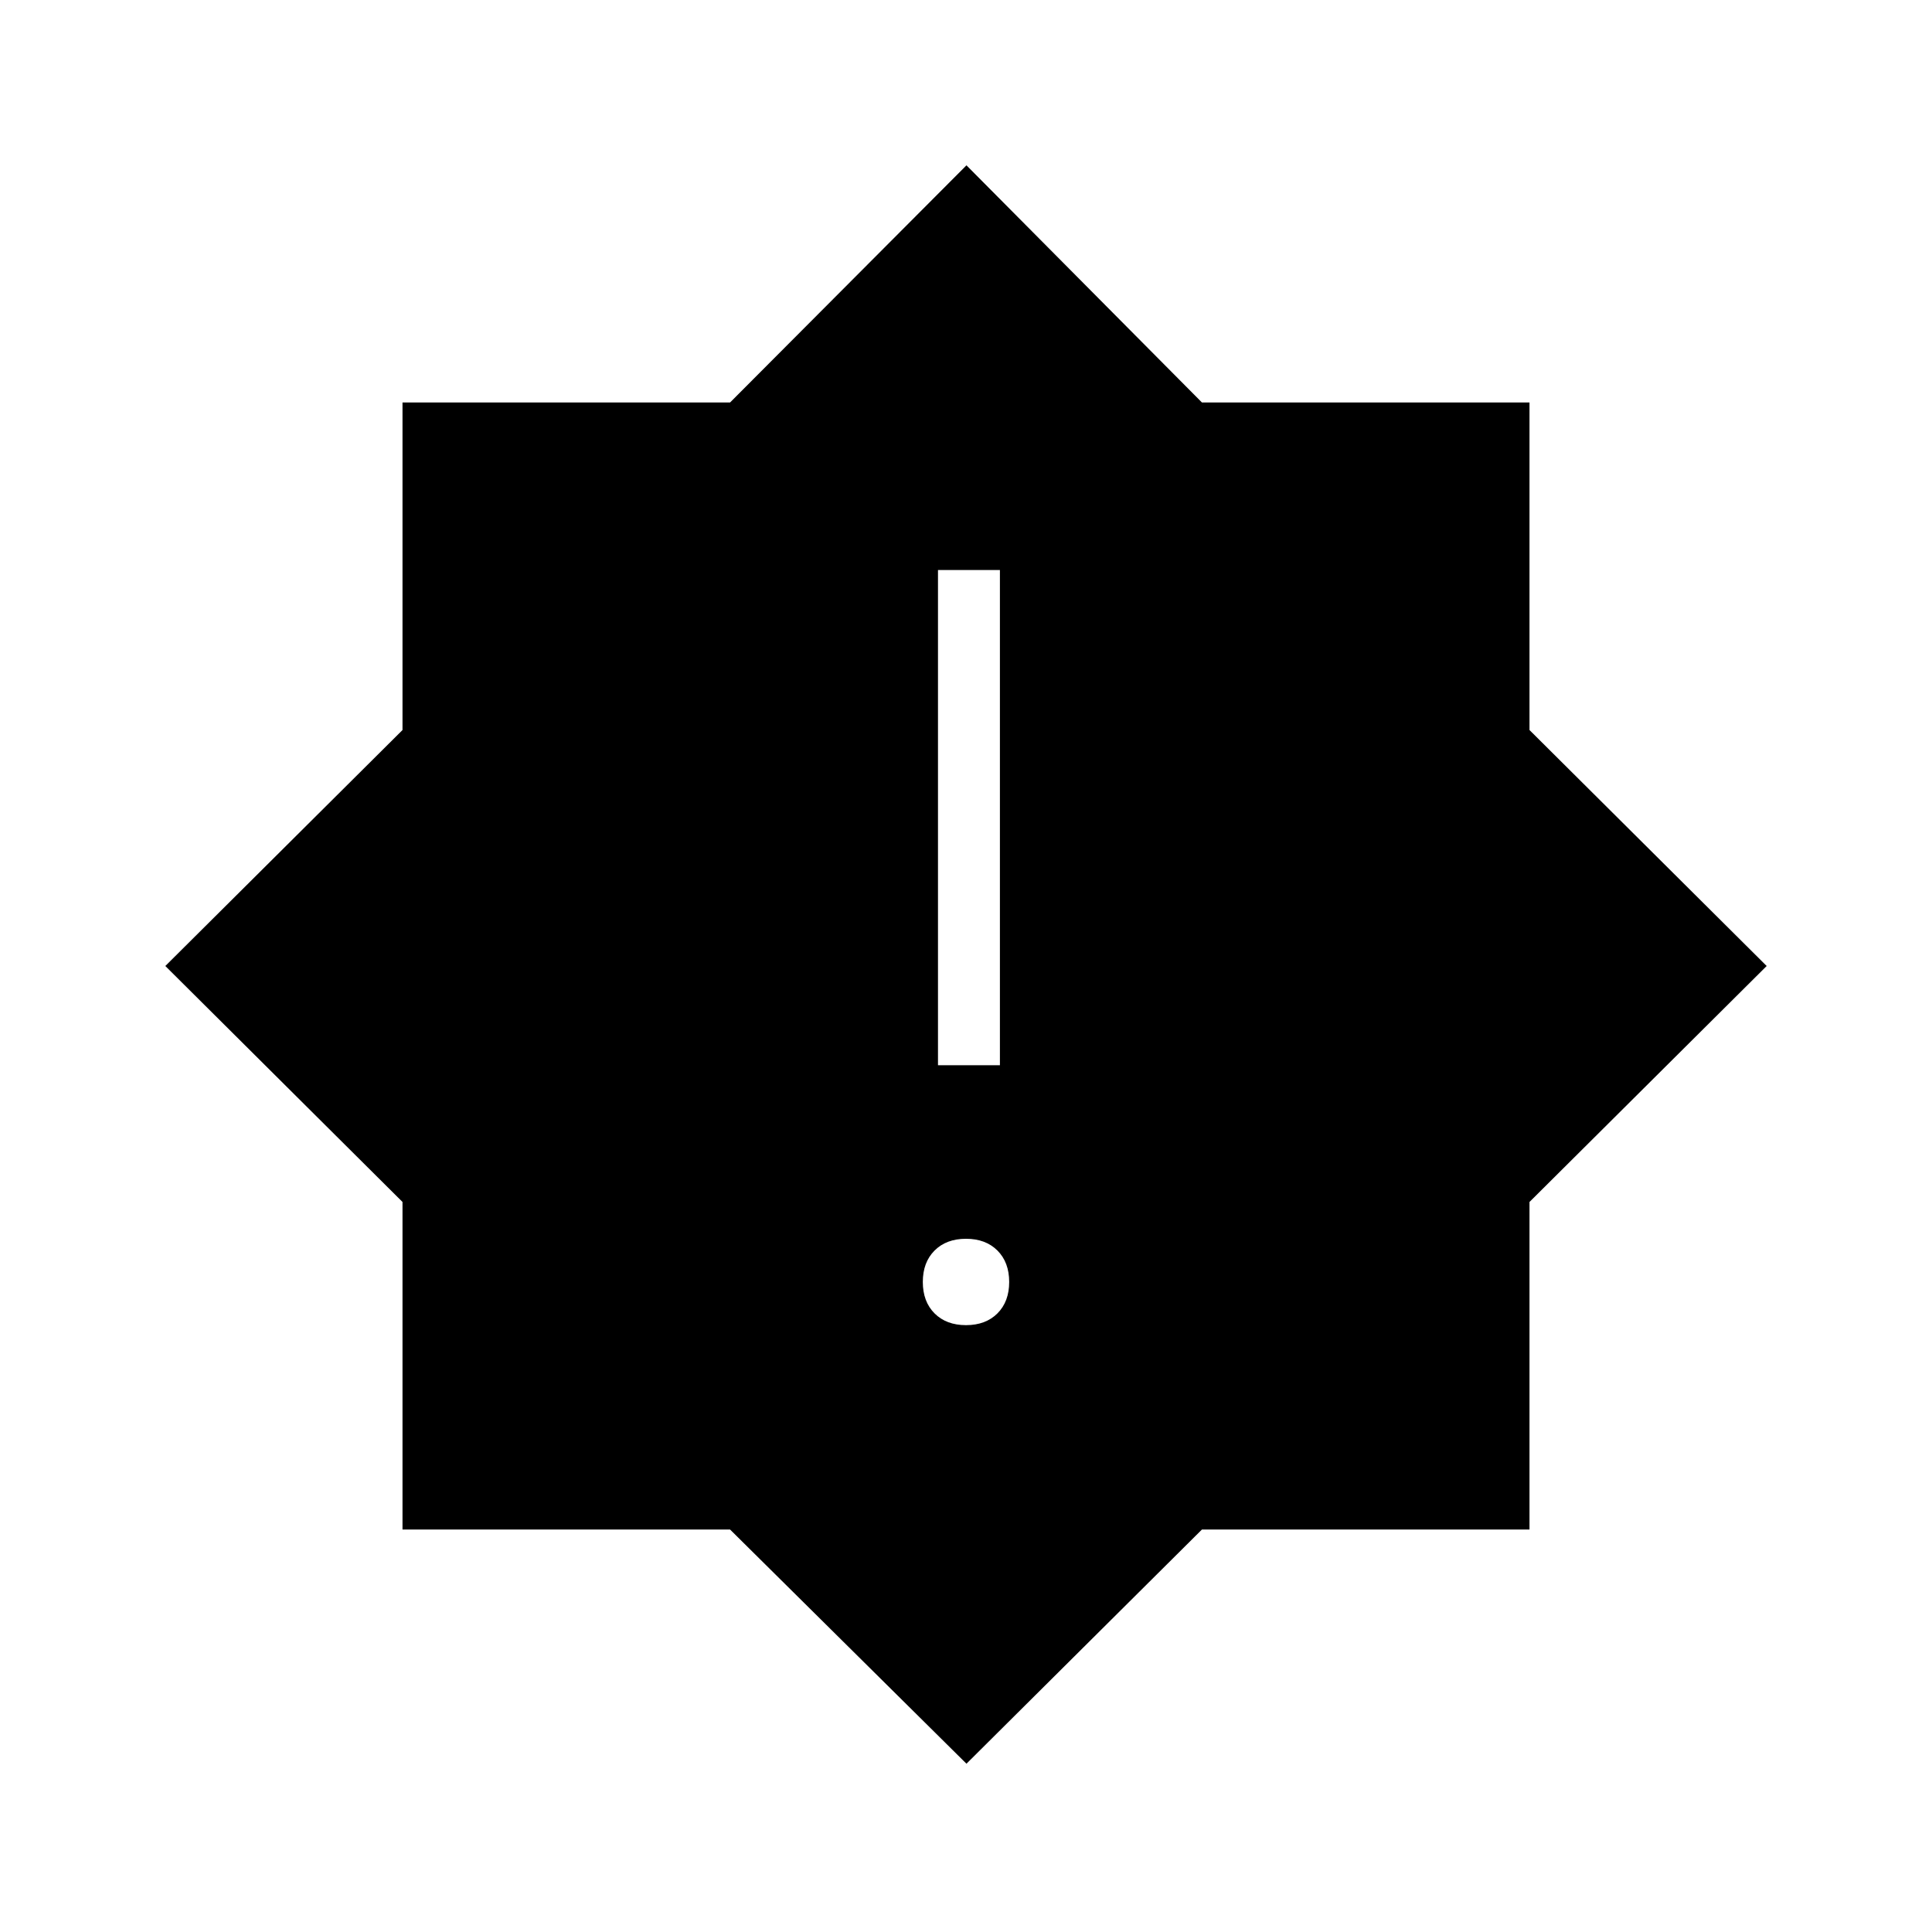 <svg xmlns="http://www.w3.org/2000/svg" height="48" viewBox="0 -960 960 960" width="48"><path d="M480-301.54q9.77 0 15.62-5.84 5.84-5.85 5.84-15.62t-5.84-15.62q-5.85-5.84-15.62-5.84t-15.62 5.84q-5.84 5.85-5.84 15.62t5.84 15.62q5.85 5.84 15.62 5.84Zm-13.92-129.15h30.77v-246.08h-30.77v246.08Zm14.15 347.07L362.75-200H200v-162.75L82.15-480 200-597.25V-760h162.75l117.48-117.85L597.25-760H760v162.75L877.85-480 760-362.75V-200H597.25L480.23-83.62Z"/></svg>